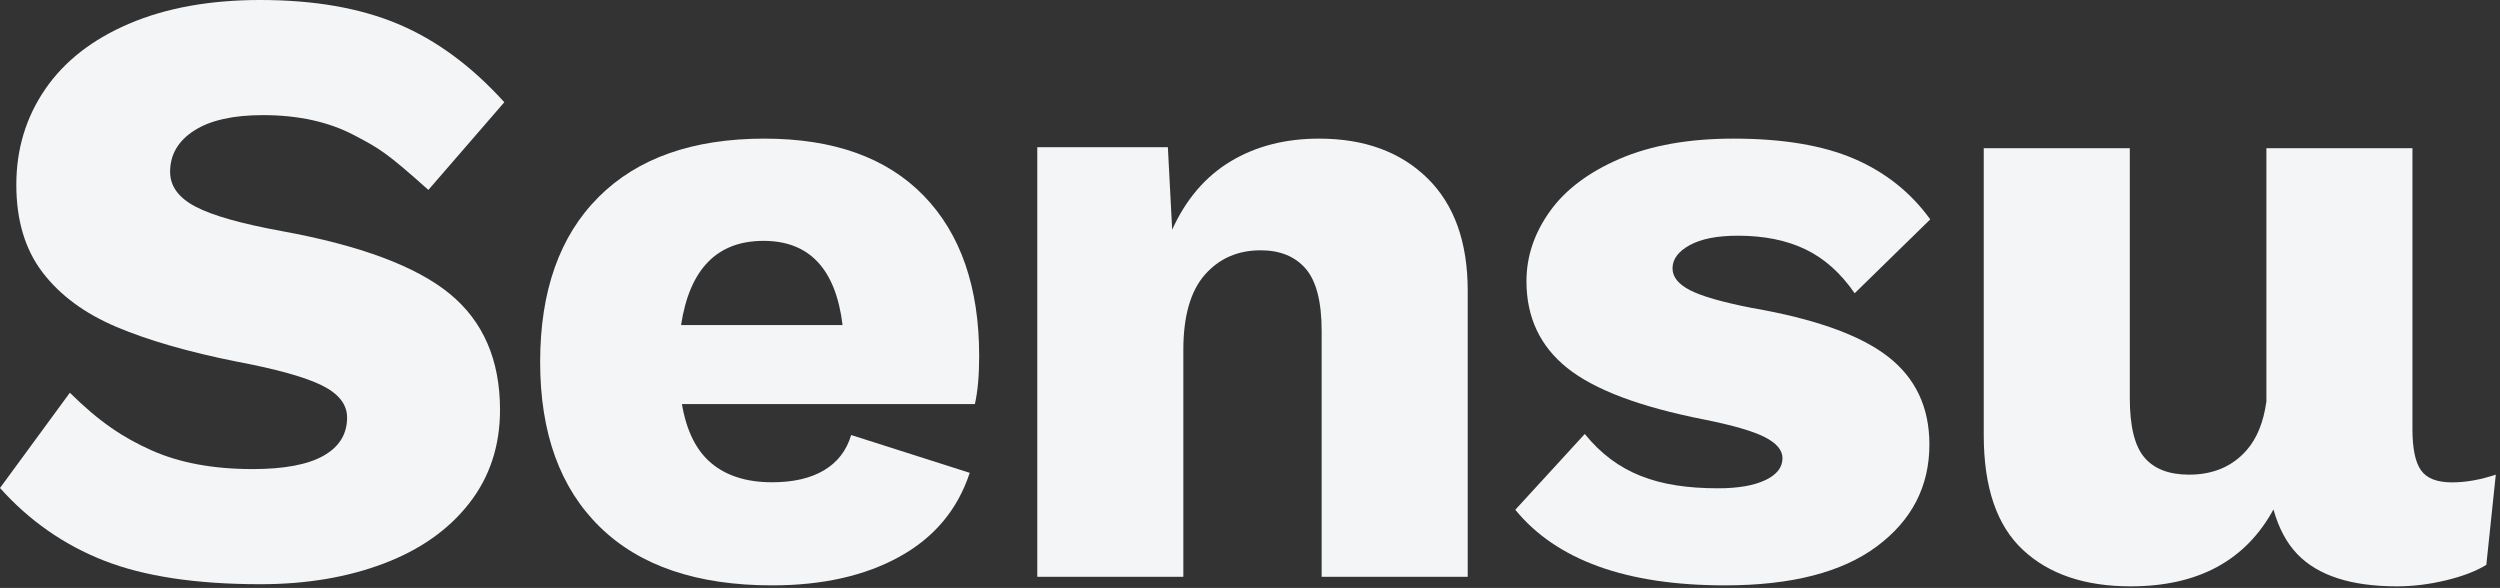 <?xml version="1.0" encoding="UTF-8"?>
<svg width="523px" height="123px" viewBox="0 0 523 123" version="1.1" xmlns="http://www.w3.org/2000/svg" xmlns:xlink="http://www.w3.org/1999/xlink">
    <rect x="0" y="0" width="523" height="123" fill="#333333" stroke="none"/>
    <!-- Generator: Sketch 48.2 (47327) - http://www.bohemiancoding.com/sketch -->
    <title>Logo/Wordmark/White</title>
    <desc>Created with Sketch.</desc>
    <defs></defs>
    <g id="Symbols" stroke="none" stroke-width="1" fill="none" fill-rule="evenodd">
        <g id="Logo/Wordmark/White" fill="#F3F5F7">
            <path d="M142.477,68.002 C144.274,56.259 150.025,50.387 159.731,50.387 C169.315,50.387 174.829,56.259 176.267,68.002 L142.477,68.002 Z M159.911,29 C144.932,29 133.369,33.075 125.223,41.221 C117.073,49.37 113,60.875 113,75.73 C113,90.587 117.163,102.092 125.492,110.238 C133.818,118.387 145.83,122.46 161.528,122.46 C172.071,122.46 180.967,120.455 188.218,116.438 C195.466,112.425 200.35,106.585 202.866,98.914 L178.064,91.006 C177.102,94.241 175.216,96.698 172.401,98.375 C169.585,100.056 165.96,100.891 161.528,100.891 C156.254,100.891 152.031,99.576 148.857,96.937 C145.681,94.305 143.614,90.169 142.657,84.536 L203.945,84.536 C204.543,81.902 204.843,78.546 204.843,74.472 C204.843,60.092 200.979,48.922 193.251,40.951 C185.522,32.984 174.407,29 159.911,29 Z" id="Fill-10"></path>
            <path d="M275.952,29 C268.88,29 262.711,30.588 257.439,33.762 C252.165,36.937 248.093,41.701 245.218,48.051 L244.319,30.797 L217,30.797 L217,120.662 L247.554,120.662 L247.554,73.214 C247.554,66.146 249.051,60.902 252.047,57.487 C255.041,54.072 258.936,52.364 263.73,52.364 C267.802,52.364 270.947,53.654 273.165,56.229 C275.381,58.807 276.491,63.149 276.491,69.26 L276.491,120.662 L307.045,120.662 L307.045,60.811 C307.045,50.628 304.228,42.779 298.598,37.268 C292.964,31.757 285.416,29 275.952,29" id="Fill-12"></path>
            <path d="M353.485,51.286 C355.881,49.969 359.236,49.309 363.549,49.309 C369.06,49.309 373.796,50.269 377.75,52.184 C381.703,54.102 385.118,57.158 387.994,61.35 L403.809,45.894 C399.735,40.264 394.434,36.039 387.902,33.223 C381.371,30.409 372.954,29 362.651,29 C353.305,29 345.366,30.409 338.837,33.223 C332.305,36.039 327.425,39.724 324.191,44.277 C320.953,48.831 319.336,53.683 319.336,58.834 C319.336,66.385 322.182,72.436 327.874,76.988 C333.564,81.542 343.12,85.137 356.54,87.771 C362.53,88.971 366.755,90.199 369.212,91.457 C371.667,92.715 372.897,94.182 372.897,95.859 C372.897,97.779 371.696,99.306 369.3,100.443 C366.903,101.582 363.609,102.151 359.416,102.151 C346.836,102.151 338.269,99.087 331.534,90.789 L317,106.644 C325.628,117.189 340.245,122.46 360.854,122.46 C374.754,122.46 385.357,119.737 392.666,114.282 C399.973,108.83 403.63,101.733 403.63,92.983 C403.63,85.196 400.724,79.054 394.914,74.561 C389.099,70.068 379.606,66.685 366.425,64.408 C360.315,63.211 356.028,61.98 353.576,60.723 C351.117,59.464 349.891,57.936 349.891,56.139 C349.891,54.223 351.088,52.605 353.485,51.286" id="Fill-14"></path>
            <path d="M512.952,100.914 C509.835,100.914 507.679,100.079 506.482,98.398 C505.283,96.721 504.684,93.846 504.684,89.771 L504.684,31 L474.13,31 L474.13,84.013 C473.527,88.315 472.158,91.712 469.999,94.176 C467.003,97.59 462.989,99.297 457.955,99.297 C453.761,99.297 450.645,98.102 448.609,95.702 C446.571,93.307 445.555,89.173 445.555,83.302 L445.555,31 L415,31 L415,91.029 C415,101.935 417.725,109.932 423.178,115.023 C428.629,120.119 436.147,122.663 445.734,122.663 C459.804,122.663 469.759,117.298 475.607,106.579 C476.683,110.437 478.337,113.564 480.599,115.922 C484.915,120.415 491.863,122.663 501.45,122.663 C504.803,122.663 508.218,122.242 511.694,121.404 C515.168,120.567 517.984,119.489 520.14,118.169 L522.12,99.297 C518.883,100.375 515.827,100.914 512.952,100.914" id="Fill-16"></path>
            <path d="M40.619,27.32 C43.972,25.163 48.766,24.083 54.997,24.083 C62.426,24.083 68.806,25.493 74.139,28.307 C79.469,31.124 80.759,31.824 89.618,39.728 L105.502,21.387 C98.672,13.839 91.273,8.388 83.306,5.032 C75.336,1.679 65.72,0 54.458,0 C43.913,0 34.778,1.65 27.05,4.942 C19.321,8.24 13.449,12.822 9.436,18.691 C5.42,24.565 3.414,31.215 3.414,38.642 C3.414,46.072 5.24,52.183 8.897,56.974 C12.551,61.769 17.703,65.573 24.354,68.387 C31.004,71.204 39.42,73.631 49.606,75.667 C57.873,77.225 63.773,78.875 67.309,80.608 C70.843,82.348 72.611,84.594 72.611,87.349 C72.611,90.825 70.963,93.491 67.669,95.347 C64.371,97.206 59.43,98.132 52.841,98.132 C44.574,98.132 37.502,96.815 31.633,94.178 C25.76,91.544 20.846,88.313 14.612,82.161 L0,102.088 C6.111,108.918 13.359,113.979 21.747,117.274 C30.133,120.568 41.037,122.217 54.458,122.217 C64.043,122.217 72.64,120.779 80.249,117.903 C87.858,115.028 93.82,110.835 98.133,105.323 C102.447,99.813 104.604,93.28 104.604,85.732 C104.604,75.308 101.099,67.22 94.089,61.467 C87.08,55.716 75.367,51.343 58.952,48.347 C50.442,46.791 44.422,45.085 40.889,43.224 C37.353,41.37 35.587,38.943 35.587,35.946 C35.587,32.352 37.264,29.477 40.619,27.32" id="Fill-8"></path>
        </g>
    </g>
</svg>